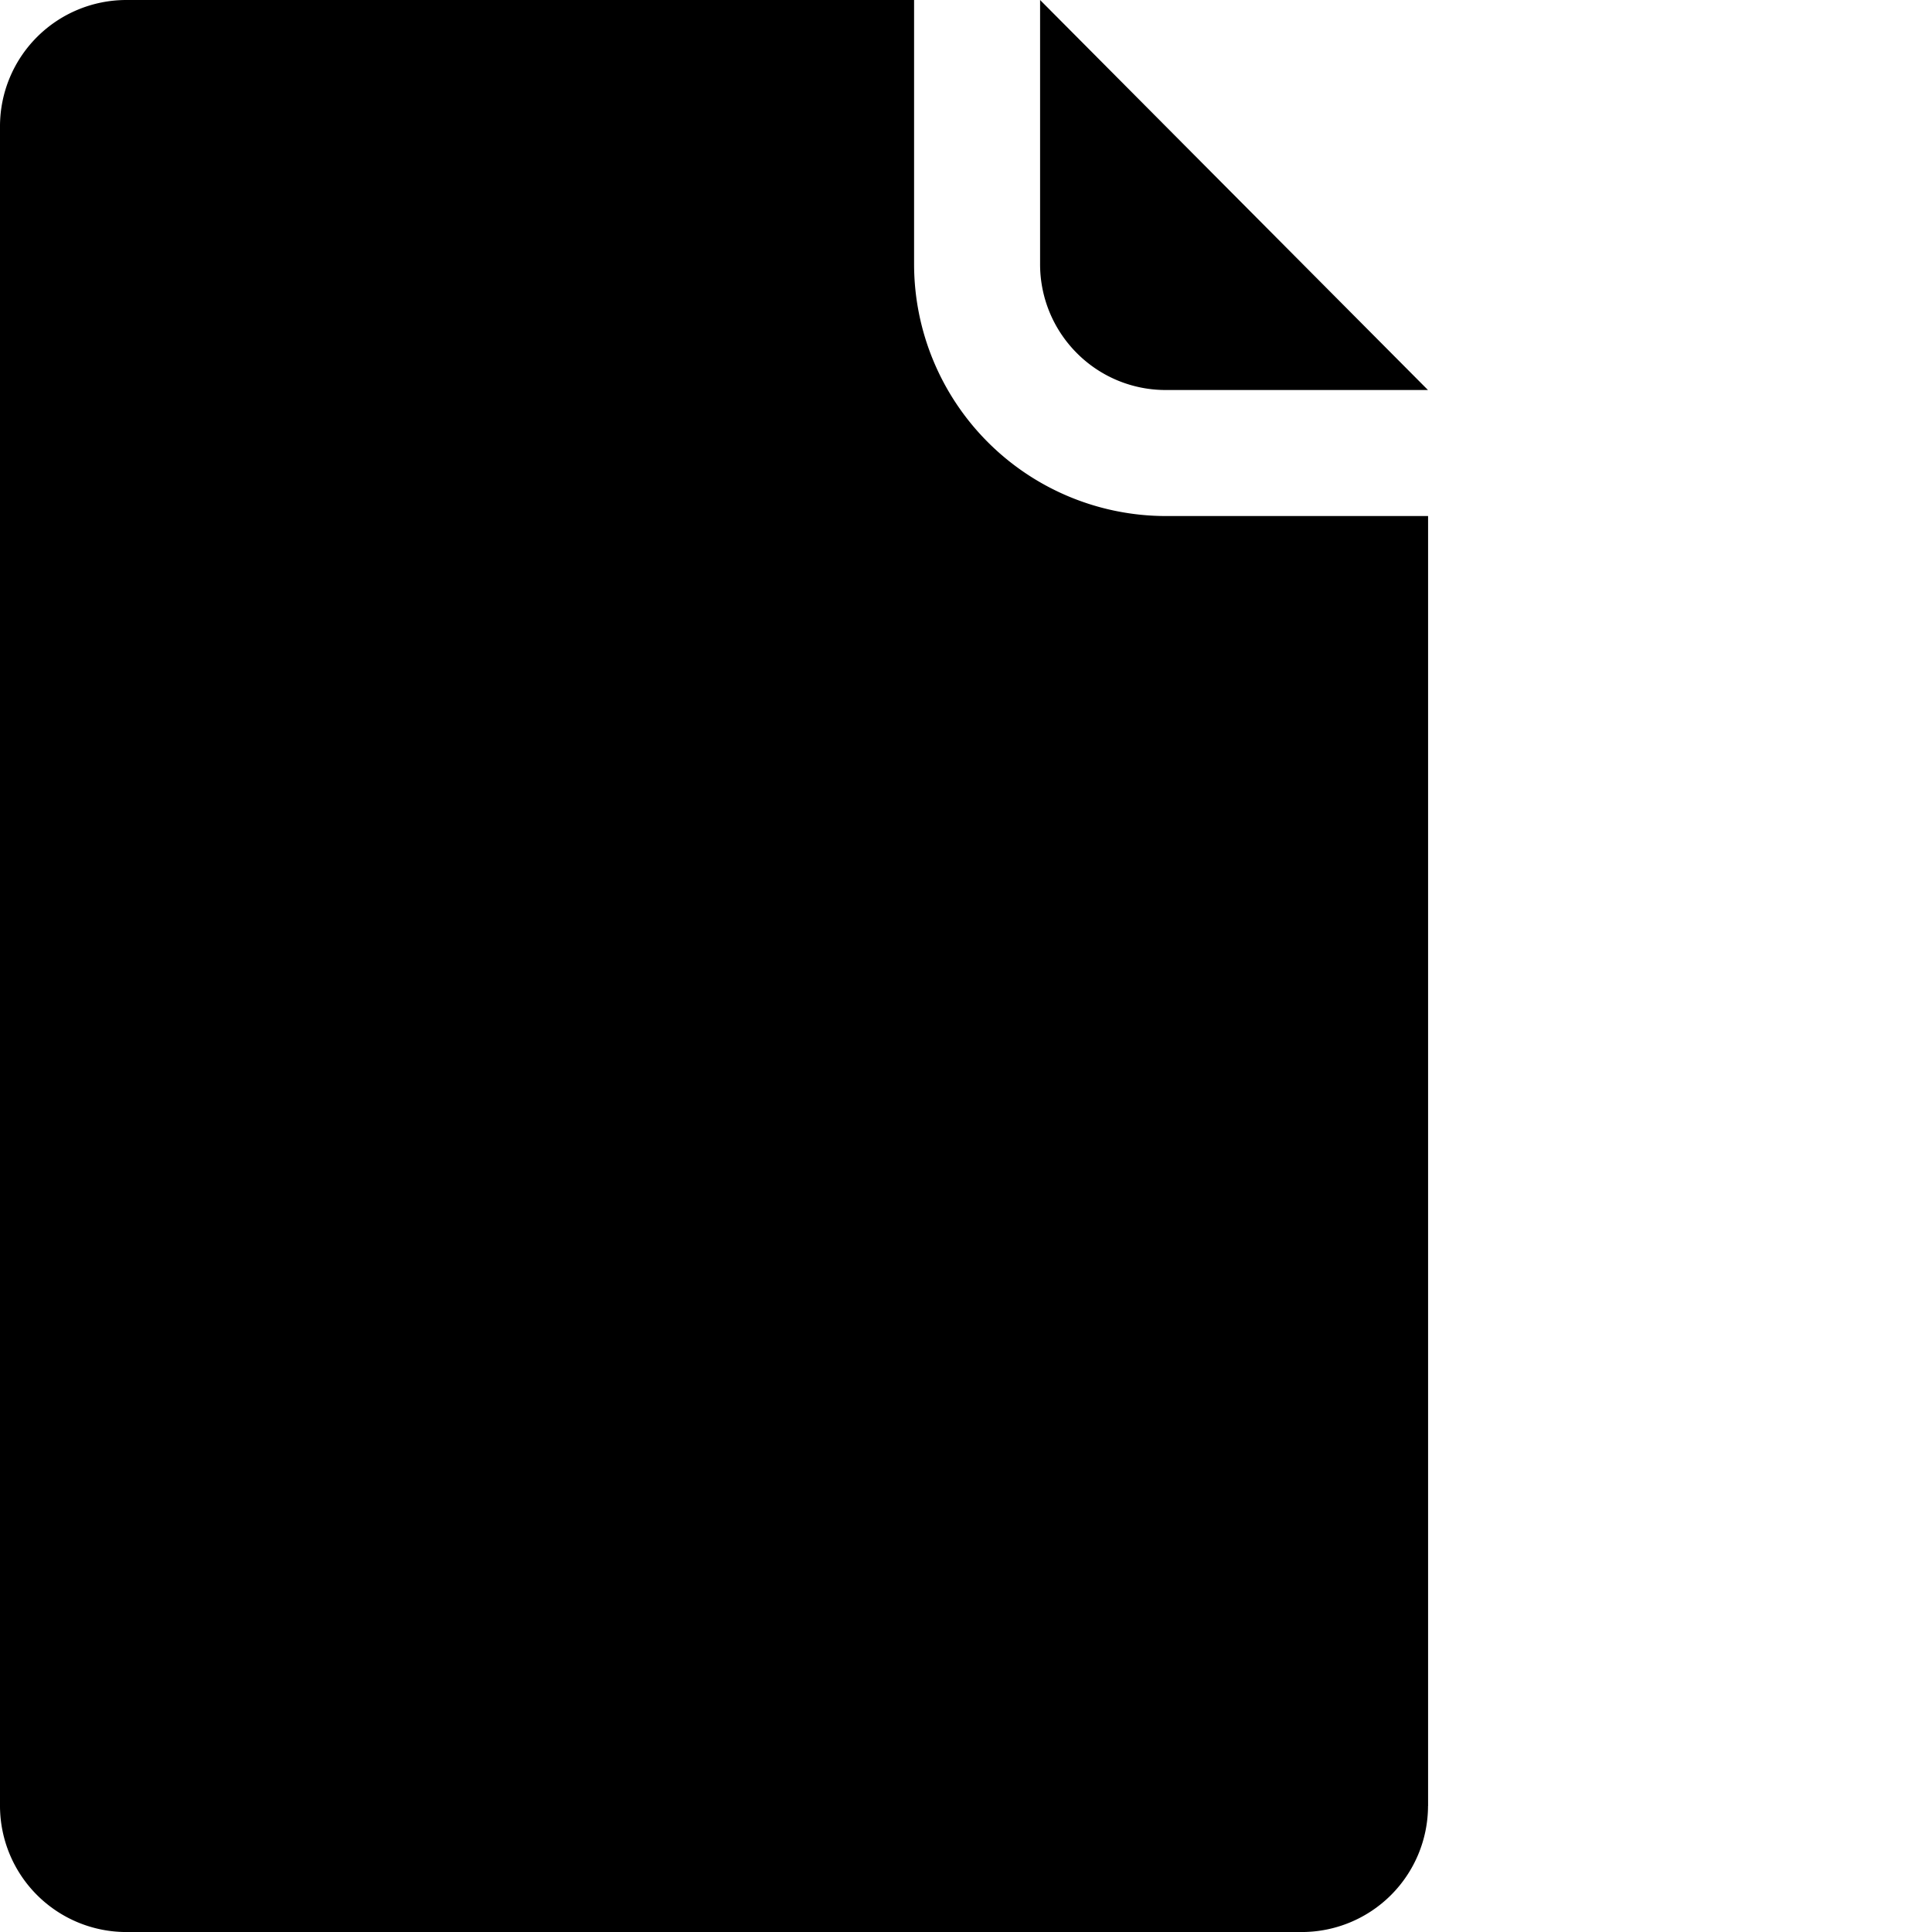 <svg xmlns="http://www.w3.org/2000/svg" data-name="Layer 1" viewBox="0 0 670.83 670.83"><path d="M495.84 627.09a43.87 43.87 0 0 1-43.75 43.75H43.75A43.87 43.87 0 0 1 0 627.09V43.75A43.88 43.88 0 0 1 43.75 0h273.64v91.69a87.5 87.5 0 0 0 87.47 87.49h91v447.91z"/><path d="M373.92 122.62a43.46 43.46 0 0 0 30.9 12.8h91L361.14 0v91.69a43.61 43.61 0 0 0 12.78 30.93z"/></svg>